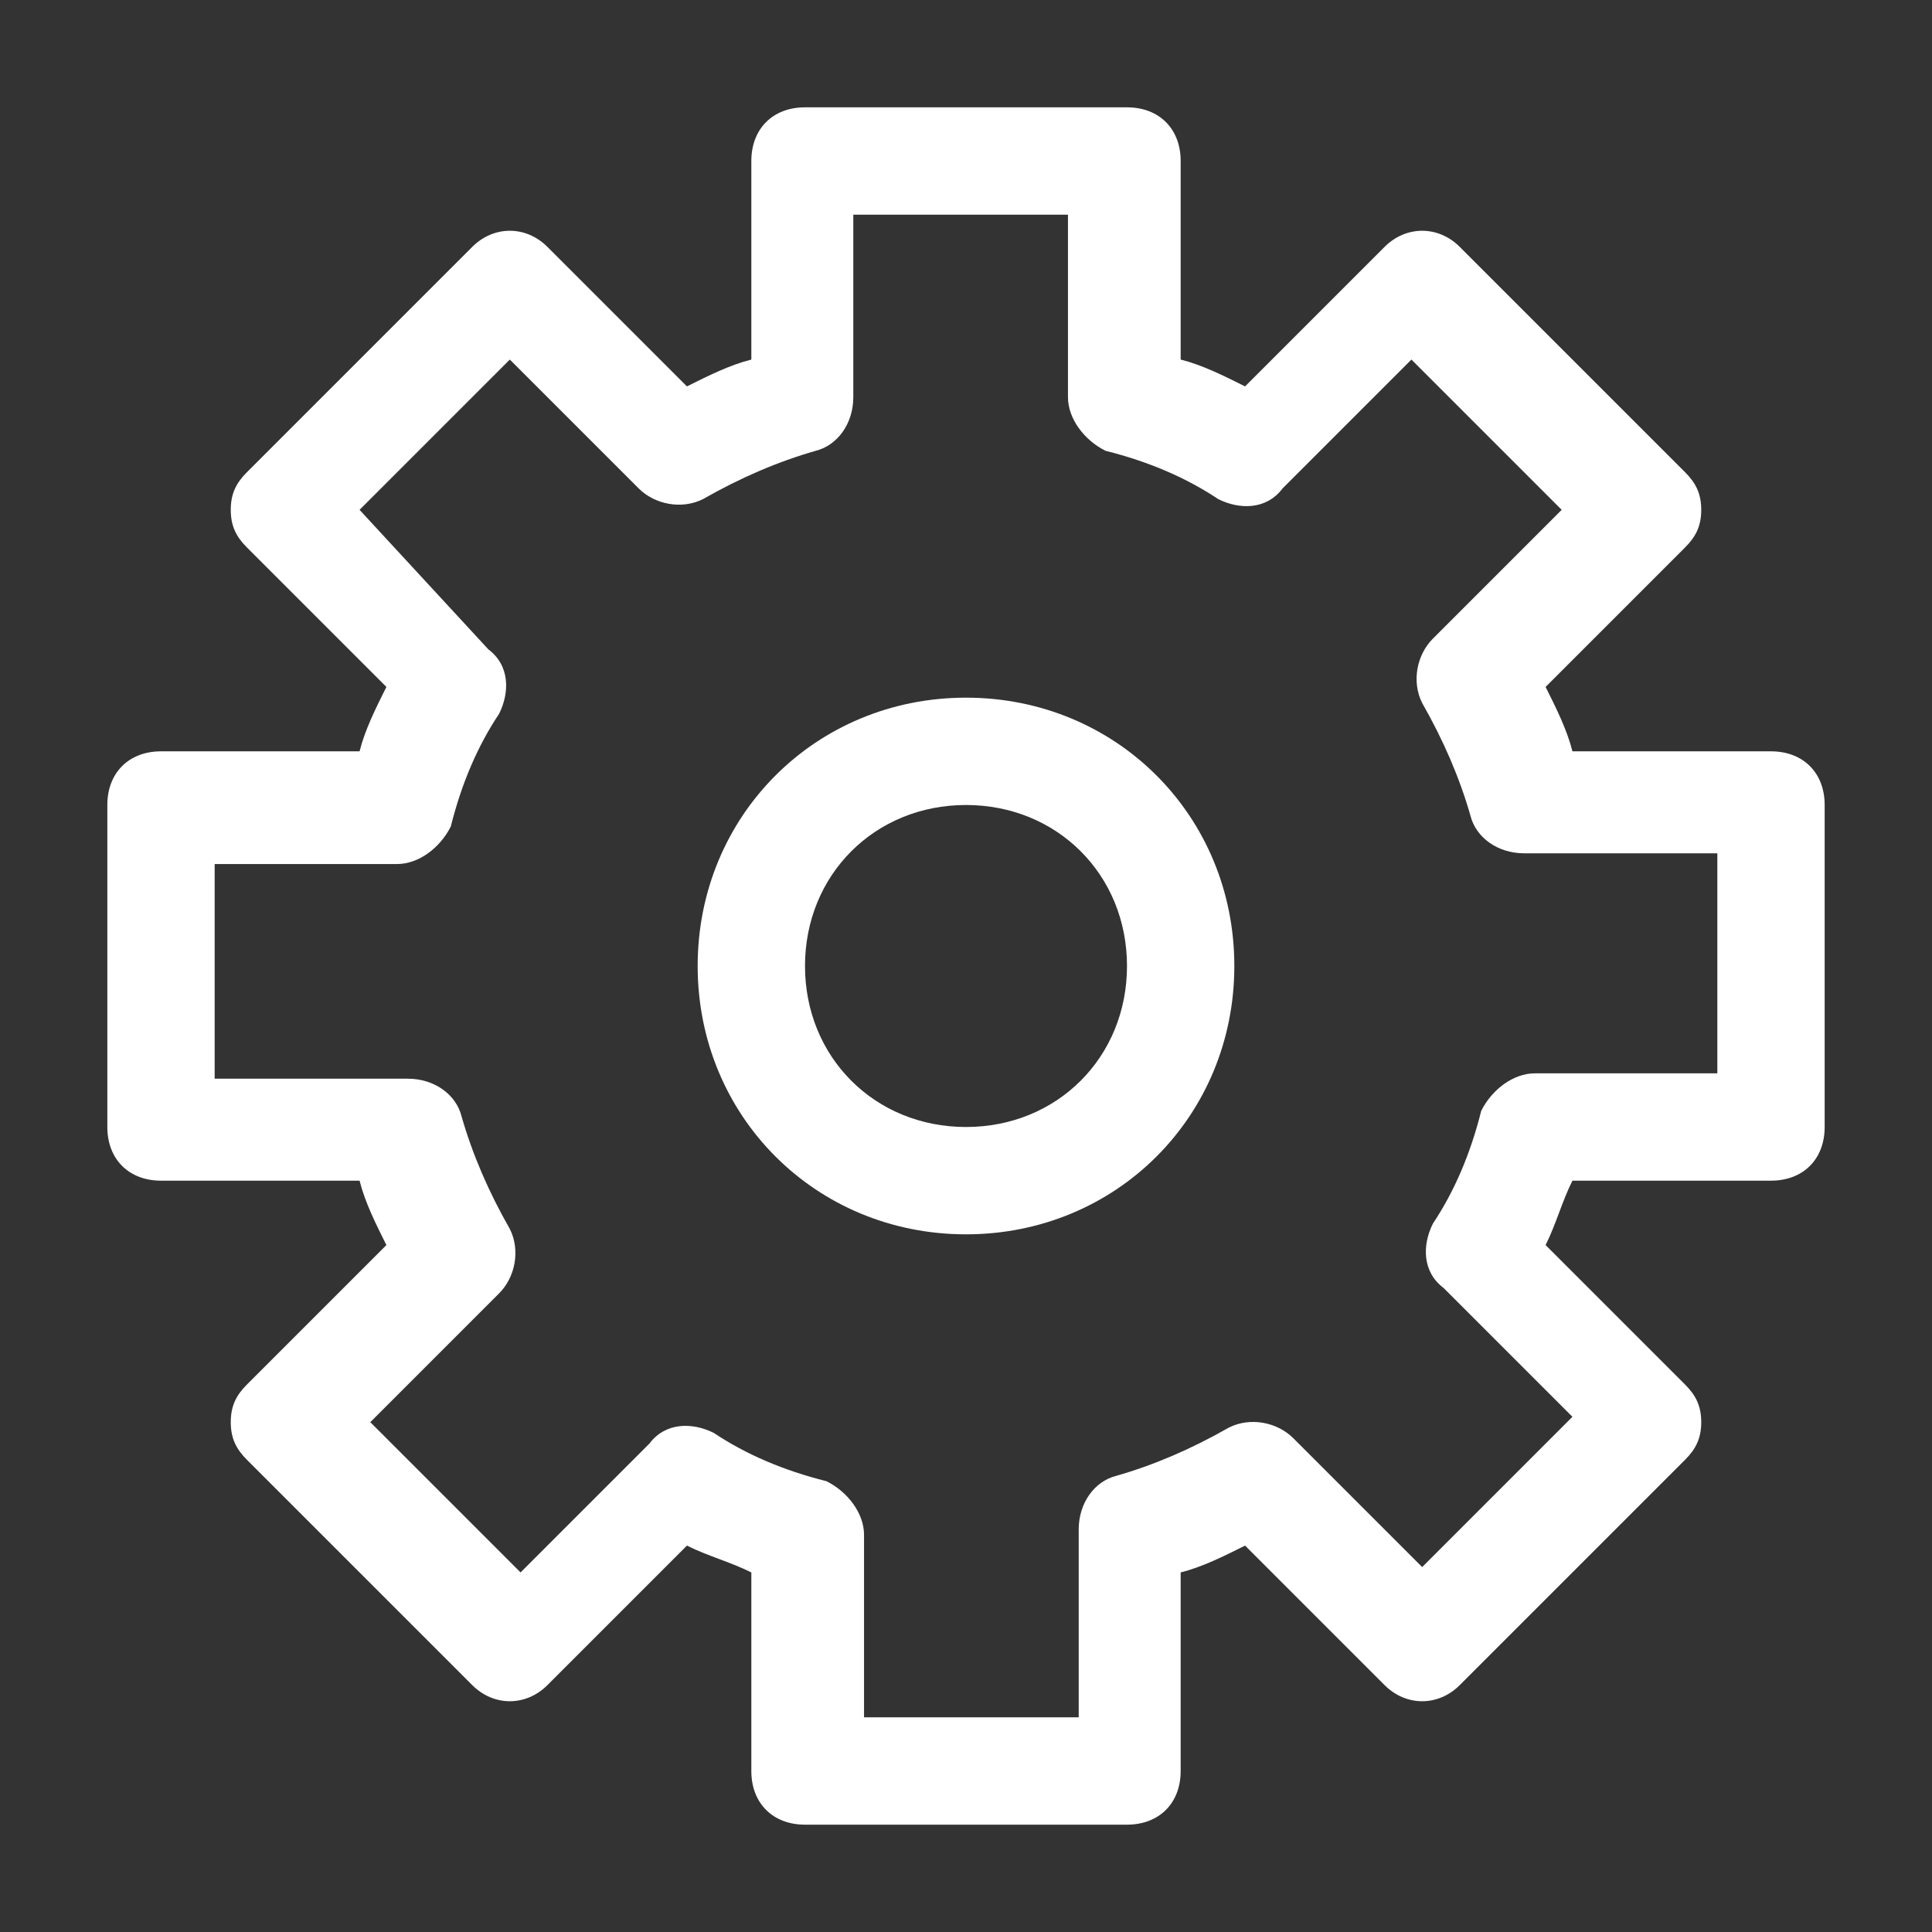 <?xml version="1.0" encoding="UTF-8" standalone="no"?>
<svg width="36px" height="36px" viewBox="0 0 36 36" version="1.1" xmlns="http://www.w3.org/2000/svg" xmlns:xlink="http://www.w3.org/1999/xlink" xmlns:sketch="http://www.bohemiancoding.com/sketch/ns">
    <rect x="0" y="0" width="36" height="36" fill="#333333" stroke="none"/>
    <!-- Generator: Sketch 3.3.3 (12081) - http://www.bohemiancoding.com/sketch -->
    <title>icons/nav/gear</title>
    <desc>Created with Sketch.</desc>
    <defs></defs>
    <g id="Icons" stroke="none" stroke-width="1" fill="none" fill-rule="evenodd" sketch:type="MSPage">
        <g id="icons/nav/gear" sketch:type="MSArtboardGroup" fill="#FFFFFF">
            <g id="ui-outline-1_settings-gear-63" sketch:type="MSLayerGroup" transform="translate(2, 2)">
                <path d="M16,11 C13.2,11 11,13.2 11,16 C11,18.8 13.2,21 16,21 C18.8,21 21,18.8 21,16 C21,13.2 18.8,11 16,11 L16,11 Z M16,19 C14.3,19 13,17.7 13,16 C13,14.3 14.3,13 16,13 C17.7,13 19,14.3 19,16 C19,17.7 17.7,19 16,19 L16,19 Z" id="Shape" sketch:type="MSShapeGroup"></path>
                <path d="M31,12 L27.3,12 C27.2,11.6 27,11.2 26.8,10.8 L29.4,8.2 C29.6,8 29.7,7.8 29.7,7.5 C29.7,7.2 29.6,7 29.4,6.8 L25.2,2.6 C24.8,2.2 24.2,2.2 23.8,2.6 L21.2,5.2 C20.8,5 20.4,4.8 20,4.7 L20,1 C20,0.4 19.6,0 19,0 L13,0 C12.4,0 12,0.4 12,1 L12,4.7 C11.6,4.8 11.2,5 10.8,5.2 L8.2,2.6 C7.8,2.2 7.2,2.2 6.8,2.6 L2.6,6.8 C2.4,7 2.3,7.2 2.3,7.5 C2.3,7.8 2.4,8 2.6,8.2 L5.2,10.8 C5,11.2 4.8,11.6 4.7,12 L1,12 C0.4,12 0,12.4 0,13 L0,19 C0,19.6 0.4,20 1,20 L4.7,20 C4.8,20.4 5,20.8 5.2,21.2 L2.6,23.8 C2.4,24 2.3,24.2 2.3,24.5 C2.3,24.8 2.4,25 2.6,25.2 L6.8,29.4 C7.2,29.8 7.8,29.8 8.2,29.4 L10.8,26.8 C11.2,27 11.6,27.1 12,27.3 L12,31 C12,31.6 12.4,32 13,32 L19,32 C19.6,32 20,31.6 20,31 L20,27.3 C20.4,27.2 20.8,27 21.2,26.8 L23.8,29.4 C24.2,29.8 24.8,29.8 25.2,29.4 L29.4,25.2 C29.6,25 29.7,24.8 29.7,24.5 C29.7,24.2 29.6,24 29.4,23.8 L26.8,21.2 C27,20.8 27.1,20.4 27.3,20 L31,20 C31.6,20 32,19.6 32,19 L32,13 C32,12.4 31.6,12 31,12 L31,12 Z M30,18 L26.6,18 C26.2,18 25.8,18.3 25.6,18.7 C25.4,19.5 25.1,20.2 24.7,20.8 C24.5,21.2 24.5,21.7 24.9,22 L27.3,24.4 L24.5,27.2 L22.1,24.8 C21.8,24.5 21.3,24.4 20.9,24.6 C20.2,25 19.5,25.3 18.8,25.5 C18.4,25.6 18.1,26 18.1,26.5 L18.1,30 L14.1,30 L14.1,26.6 C14.1,26.2 13.8,25.8 13.4,25.6 C12.6,25.4 11.9,25.1 11.3,24.7 C10.9,24.5 10.4,24.5 10.1,24.9 L7.7,27.3 L4.9,24.5 L7.3,22.1 C7.6,21.8 7.7,21.3 7.5,20.9 C7.1,20.2 6.8,19.5 6.6,18.8 C6.5,18.4 6.1,18.1 5.6,18.1 L2,18.1 L2,14.1 L5.4,14.1 C5.8,14.1 6.2,13.8 6.4,13.4 C6.6,12.6 6.9,11.9 7.3,11.3 C7.5,10.9 7.5,10.4 7.1,10.1 L4.7,7.5 L7.5,4.7 L9.9,7.1 C10.2,7.4 10.7,7.5 11.1,7.3 C11.8,6.9 12.5,6.6 13.2,6.4 C13.6,6.3 13.9,5.9 13.9,5.4 L13.9,2 L17.9,2 L17.9,5.4 C17.9,5.8 18.2,6.2 18.6,6.4 C19.4,6.6 20.1,6.9 20.7,7.3 C21.1,7.5 21.6,7.5 21.9,7.1 L24.3,4.7 L27.1,7.5 L24.7,9.9 C24.4,10.2 24.3,10.7 24.5,11.1 C24.9,11.8 25.2,12.5 25.4,13.2 C25.5,13.6 25.9,13.9 26.4,13.9 L30,13.9 L30,18 L30,18 Z" id="Shape" sketch:type="MSShapeGroup"></path>
            </g>
        </g>
    </g>
</svg>